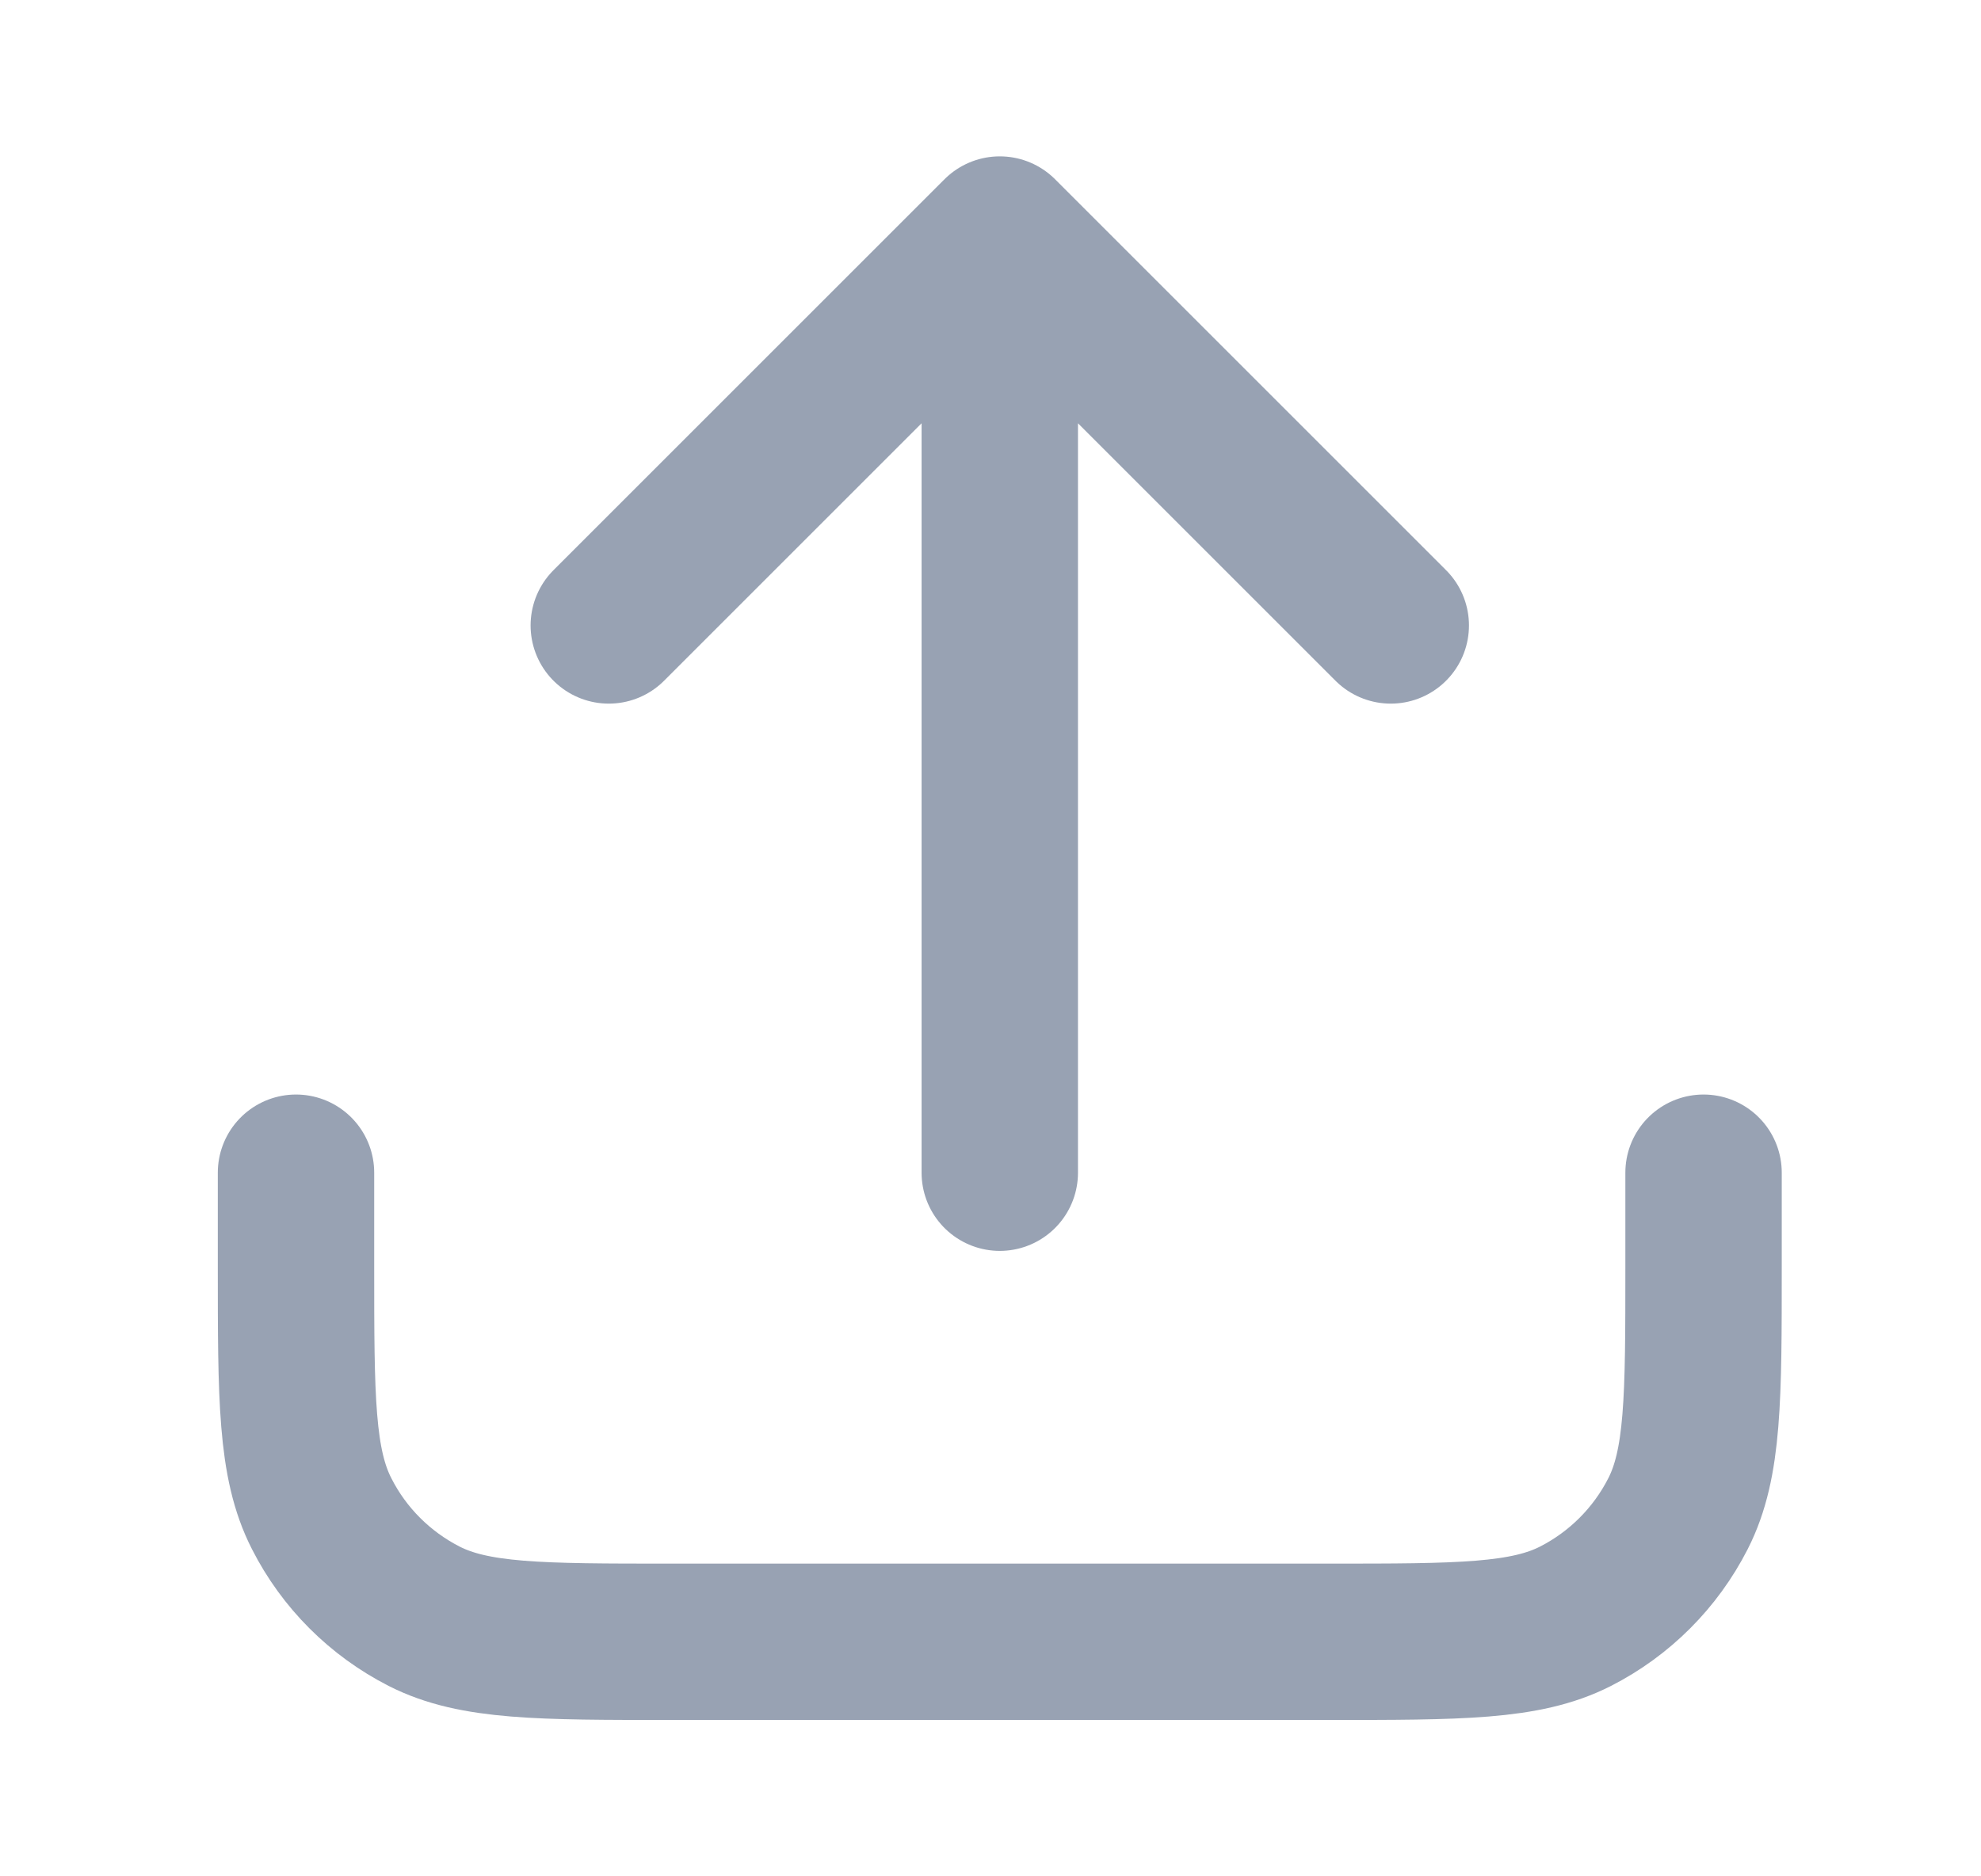 <svg width="19" height="18" viewBox="0 0 19 18" fill="none" xmlns="http://www.w3.org/2000/svg">
<path d="M16.339 11.25V12.15C16.339 13.41 16.339 14.04 16.094 14.521C15.878 14.945 15.534 15.289 15.111 15.505C14.63 15.75 13.999 15.75 12.739 15.75H6.439C5.179 15.75 4.549 15.75 4.068 15.505C3.645 15.289 3.3 14.945 3.085 14.521C2.839 14.04 2.839 13.41 2.839 12.15V11.25M13.339 6L9.589 2.25M9.589 2.25L5.839 6M9.589 2.25V11.25" stroke="#98A2B3" stroke-width="1.5" stroke-linecap="round" stroke-linejoin="round"/>
</svg>
